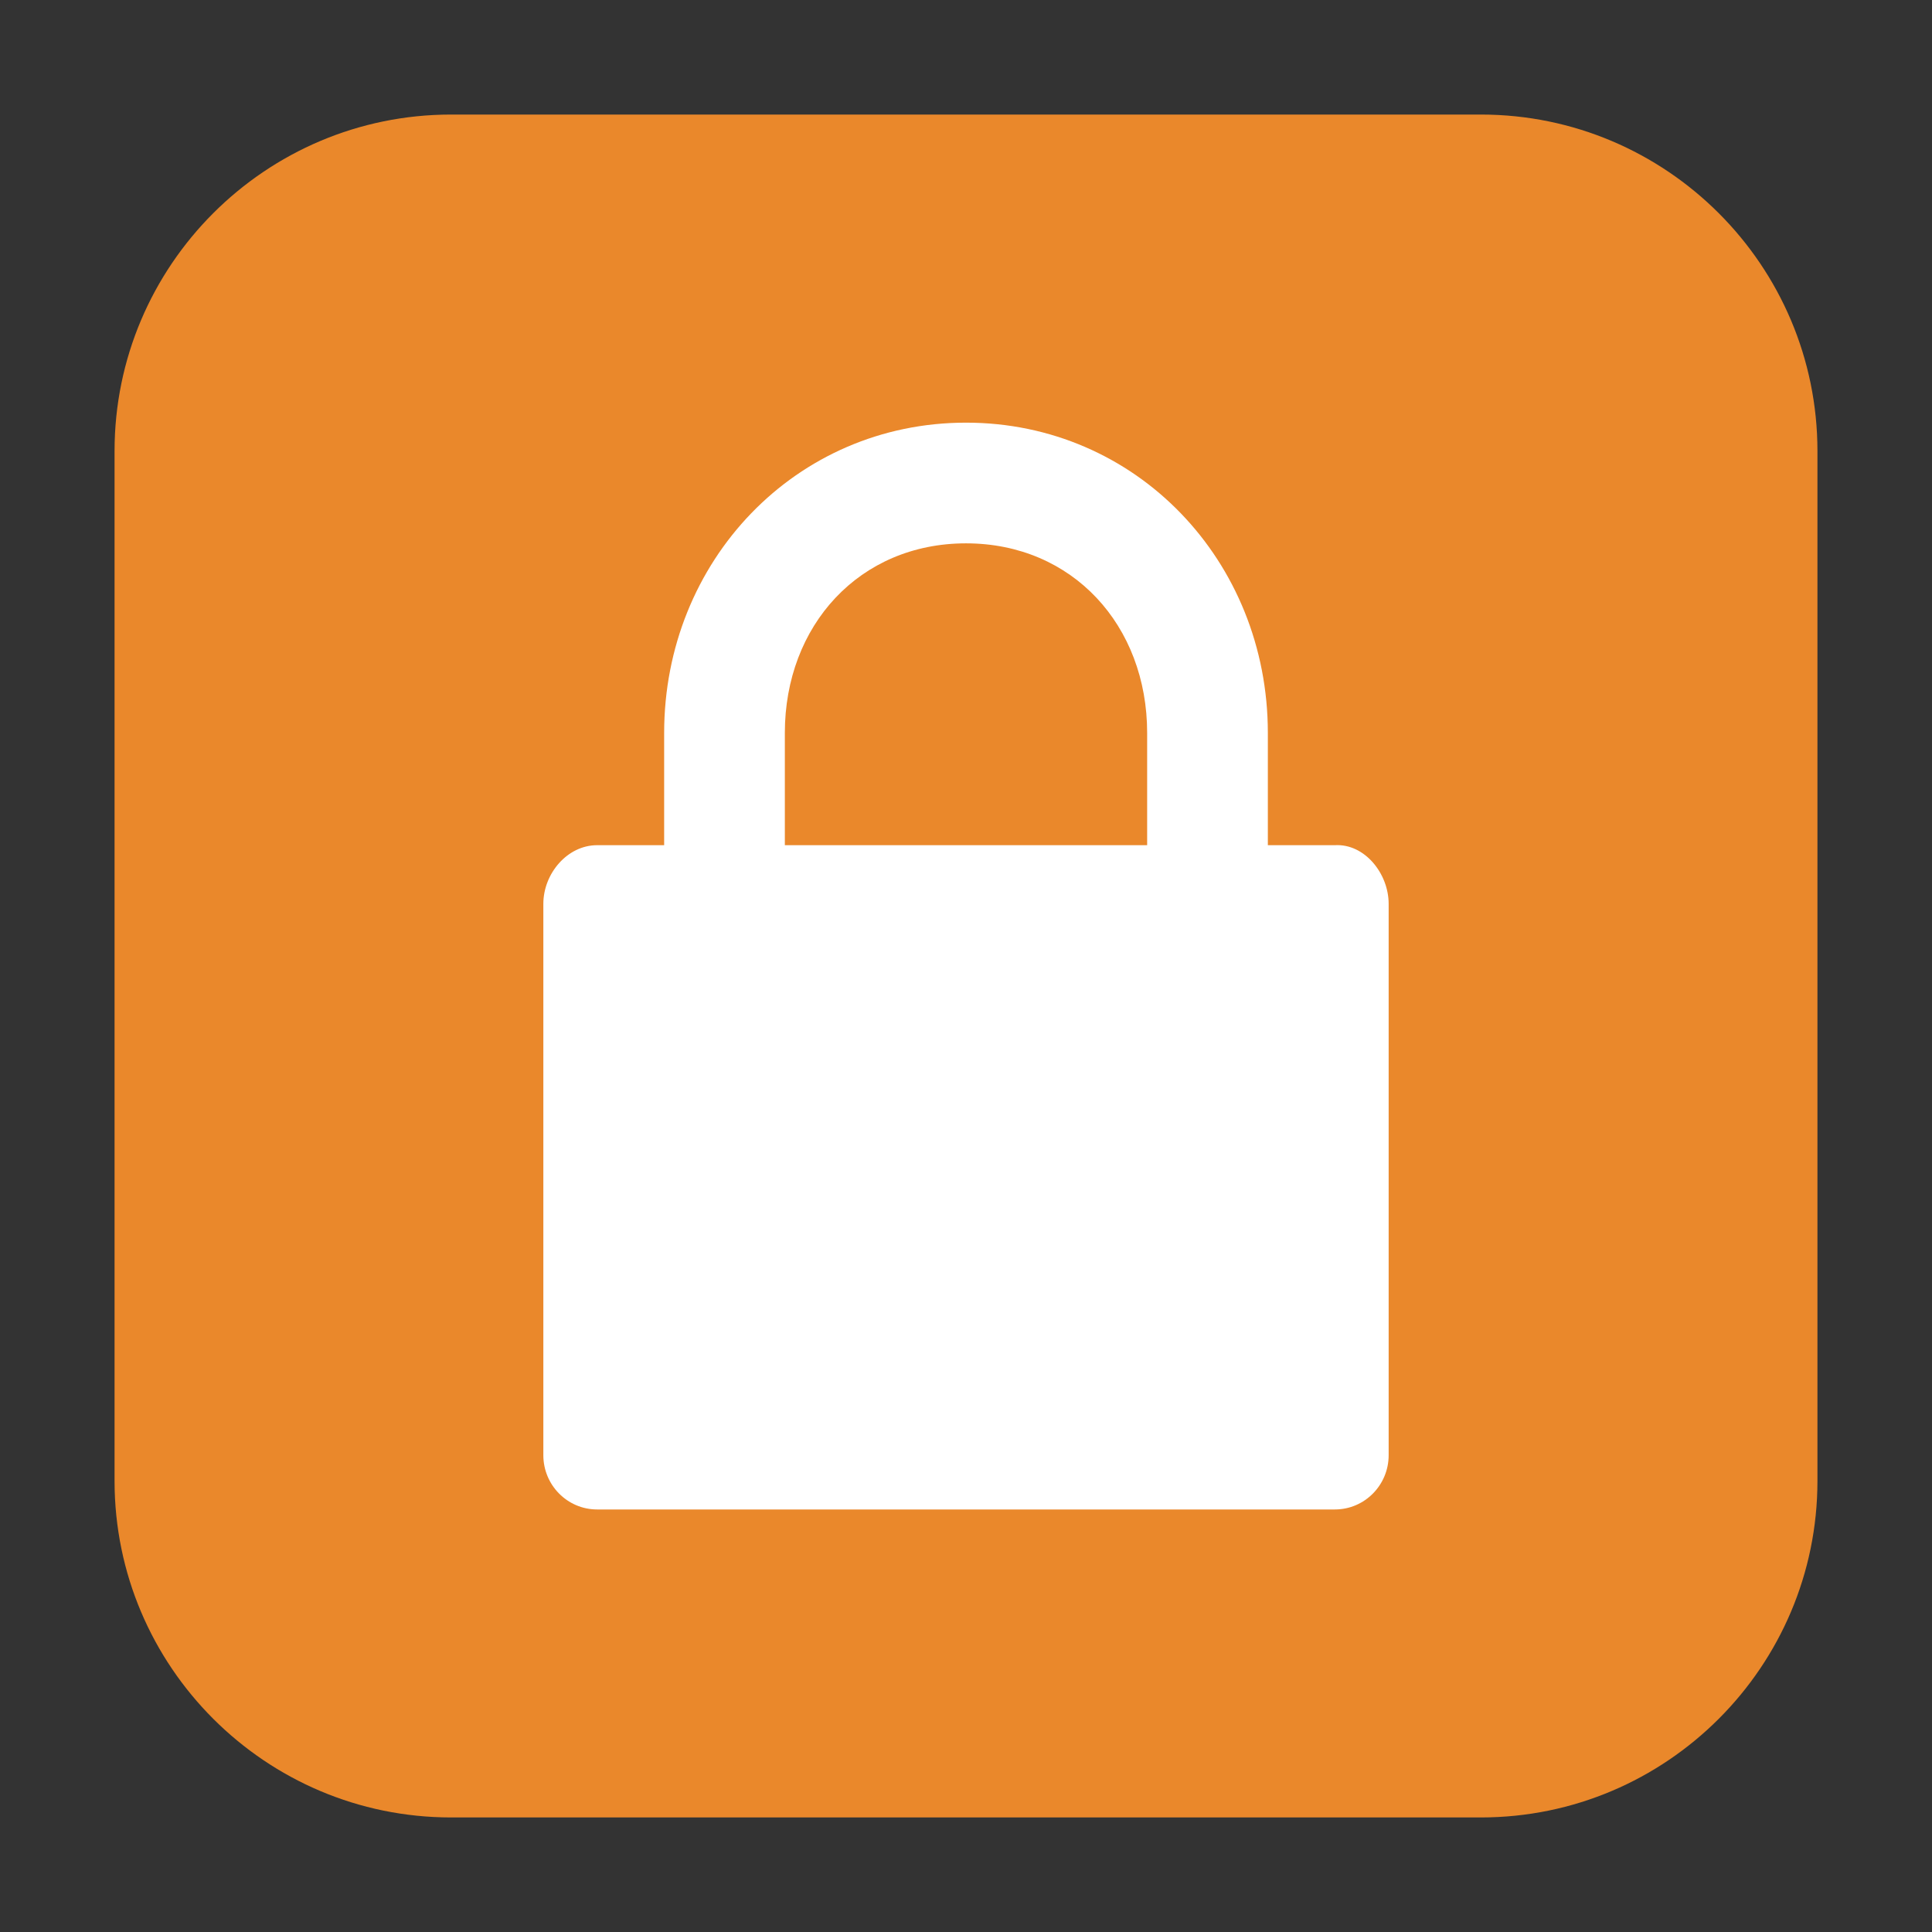 <svg height="17pt" viewBox="0 0 17 17" width="17pt" xmlns="http://www.w3.org/2000/svg"><rect x="0" y="0" width="17" height="17" fill="#333333" stroke="none"/><path d="m3.969 1.008h9.062c1.633 0 2.961 1.328 2.961 2.961v9.062c0 1.633-1.328 2.961-2.961 2.961h-9.062c-1.633 0-2.961-1.328-2.961-2.961v-9.062c0-1.633 1.328-2.961 2.961-2.961zm0 0" fill="#ea882b" fill-rule="evenodd"/><path d="m8.5 3.719c-1.5 0-2.656 1.219-2.656 2.73v.988h-.59c-.262 0-.473.25-.473.516v4.852c0 .262.211.477.473.477h6.492c.262 0 .473-.215.473-.477v-4.852c0-.266-.211-.531-.473-.516h-.59v-.988c0-1.512-1.156-2.73-2.656-2.73zm0 1.062c.938 0 1.594.723 1.594 1.668v.988h-3.188v-.988c0-.945.656-1.668 1.594-1.668zm0 0" fill="#fff"/></svg>
